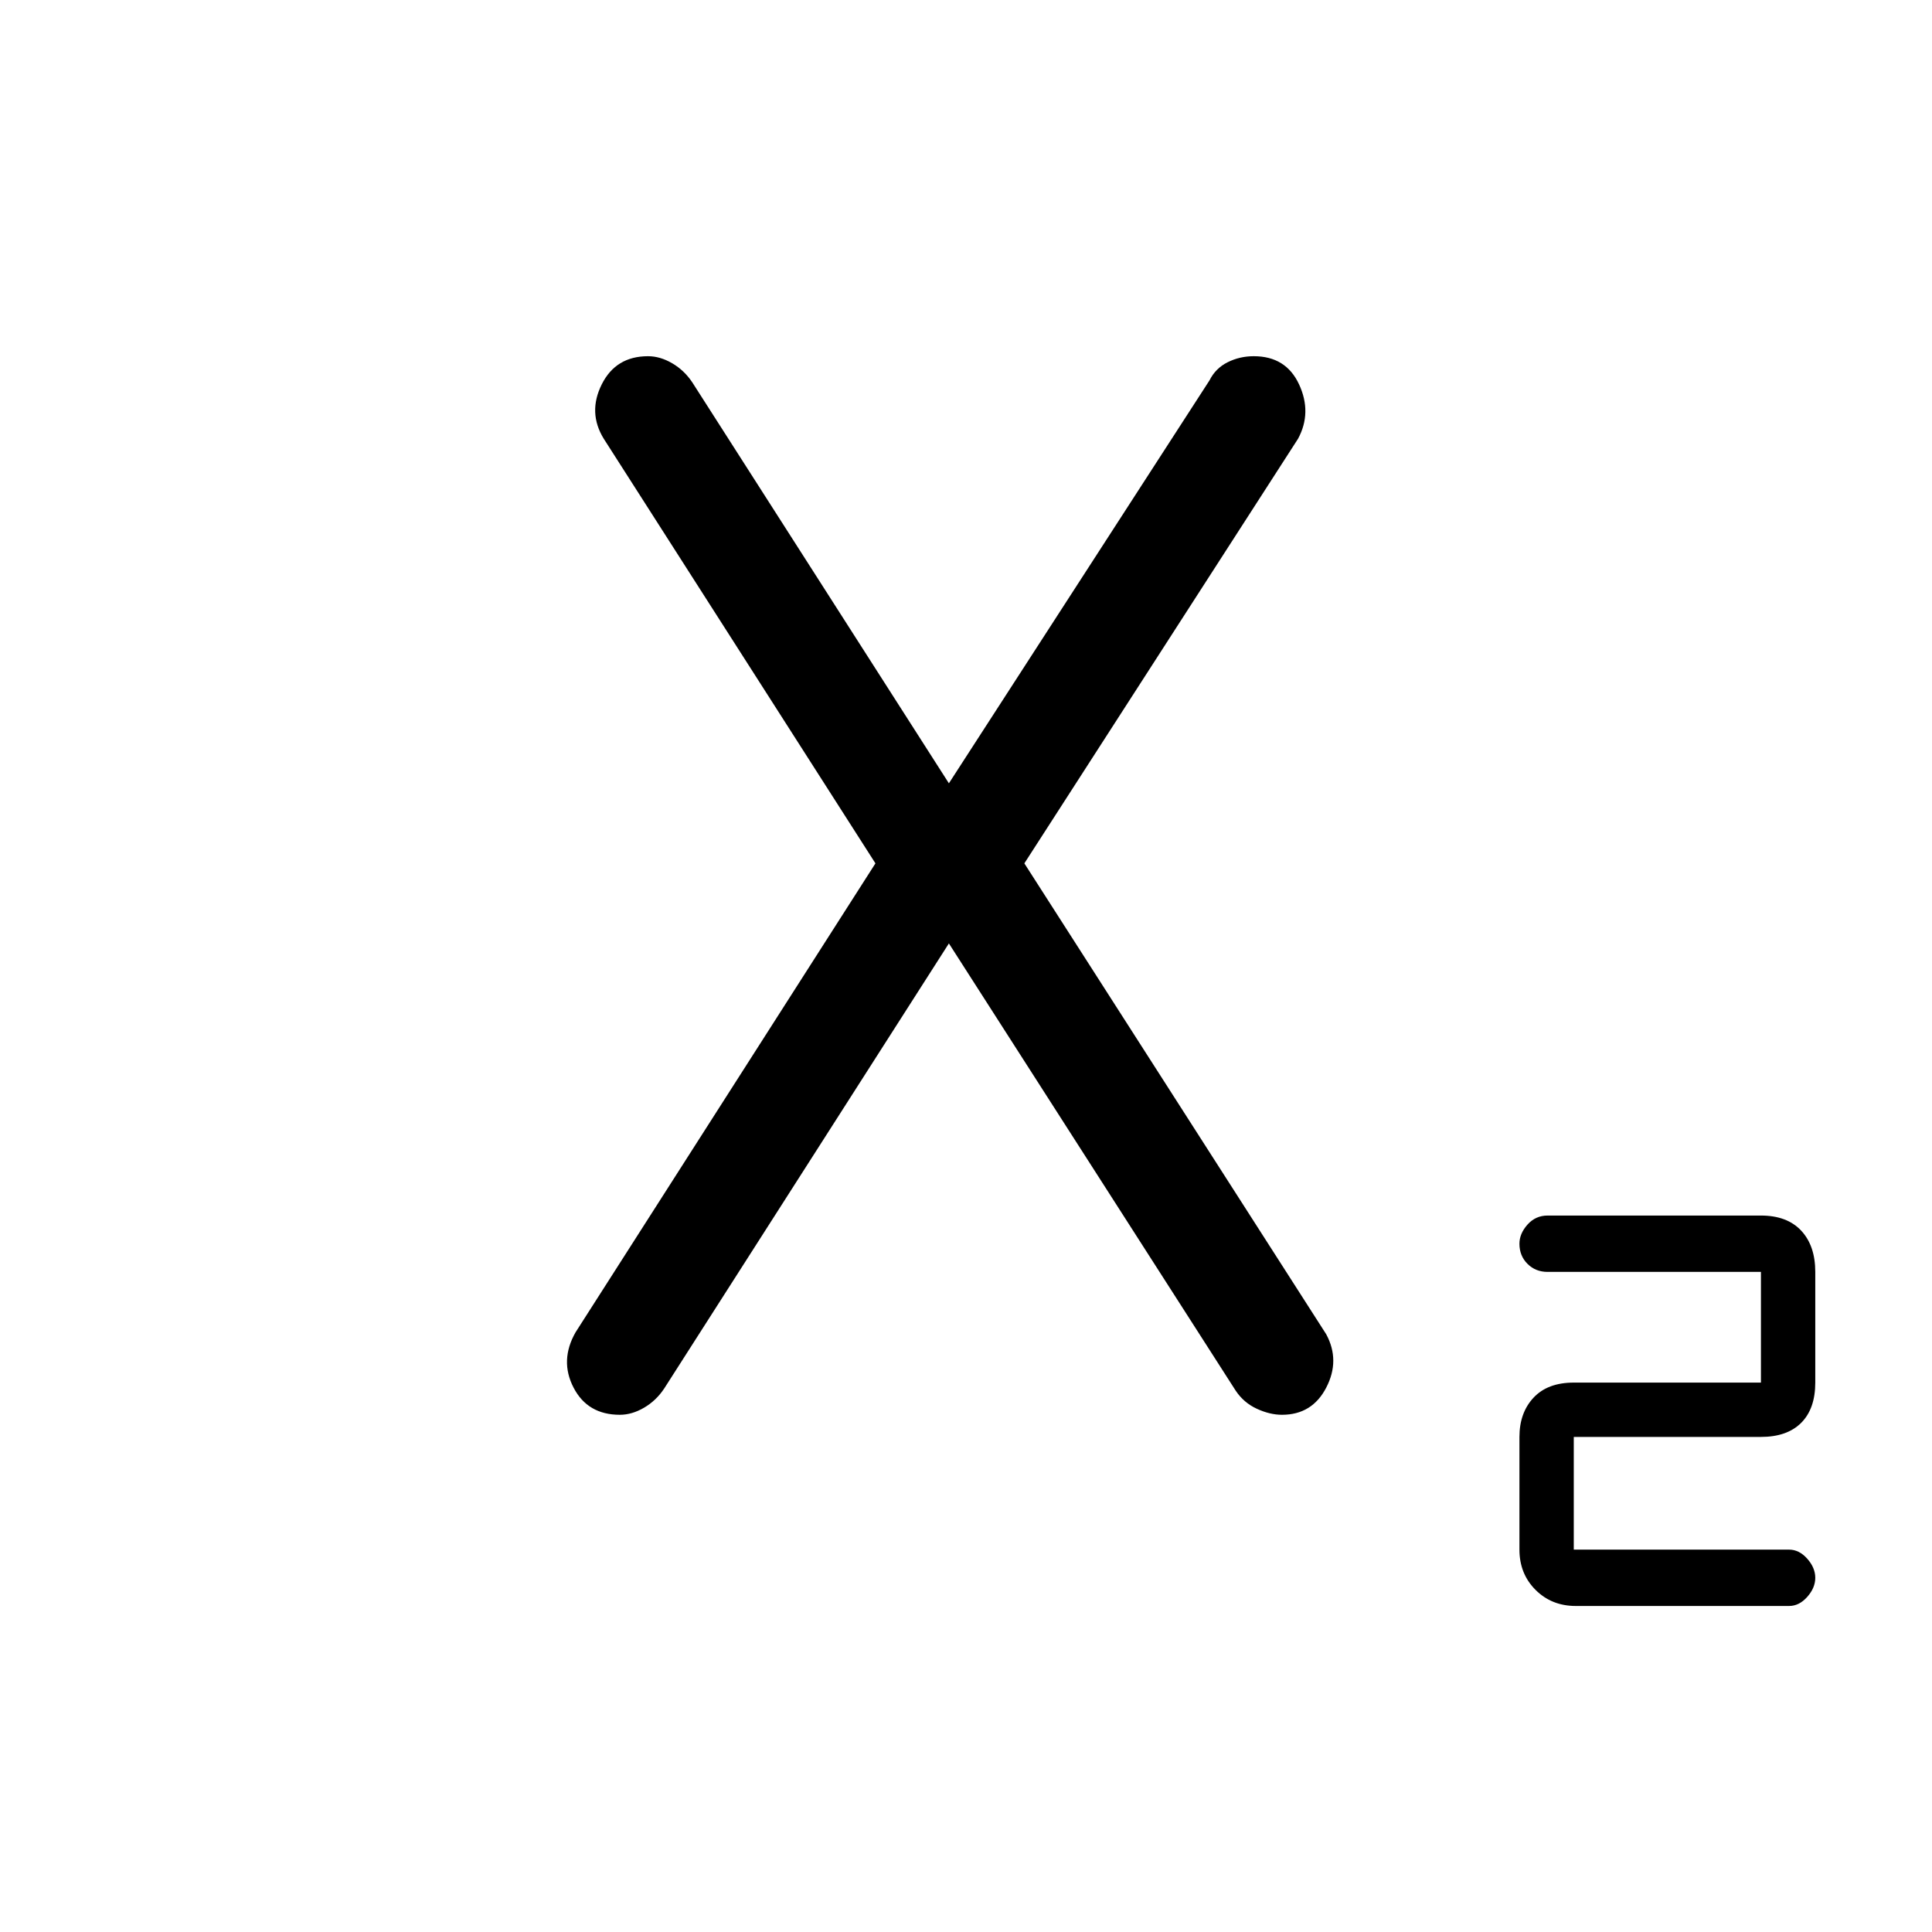 <svg xmlns="http://www.w3.org/2000/svg" height="48" width="48"><path d="M39.15 39.9q-.6 0-1-.4t-.4-1v-2.8q0-.6.35-.975t1-.375h4.65V31.6h-5.3q-.3 0-.5-.2t-.2-.5q0-.25.2-.475.2-.225.5-.225h5.3q.65 0 1 .375t.35 1.025v2.75q0 .65-.35 1t-1 .35H39.1v2.8h5.35q.25 0 .45.225t.2.475q0 .25-.2.475-.2.225-.45.225Zm-17.4-18.45L15 10.9q-.4-.65-.05-1.35.35-.7 1.15-.7.3 0 .6.175t.5.475l6.4 10h-.05l6.5-10.05q.15-.3.45-.45.3-.15.65-.15.8 0 1.125.7.325.7-.025 1.35l-6.8 10.55 7.5 11.7q.35.65 0 1.325-.35.675-1.1.675-.3 0-.625-.15t-.525-.45L23.55 23.4h.05l-7.1 11.1q-.2.3-.5.475t-.6.175q-.8 0-1.15-.675-.35-.675.05-1.375Z"/></svg>
